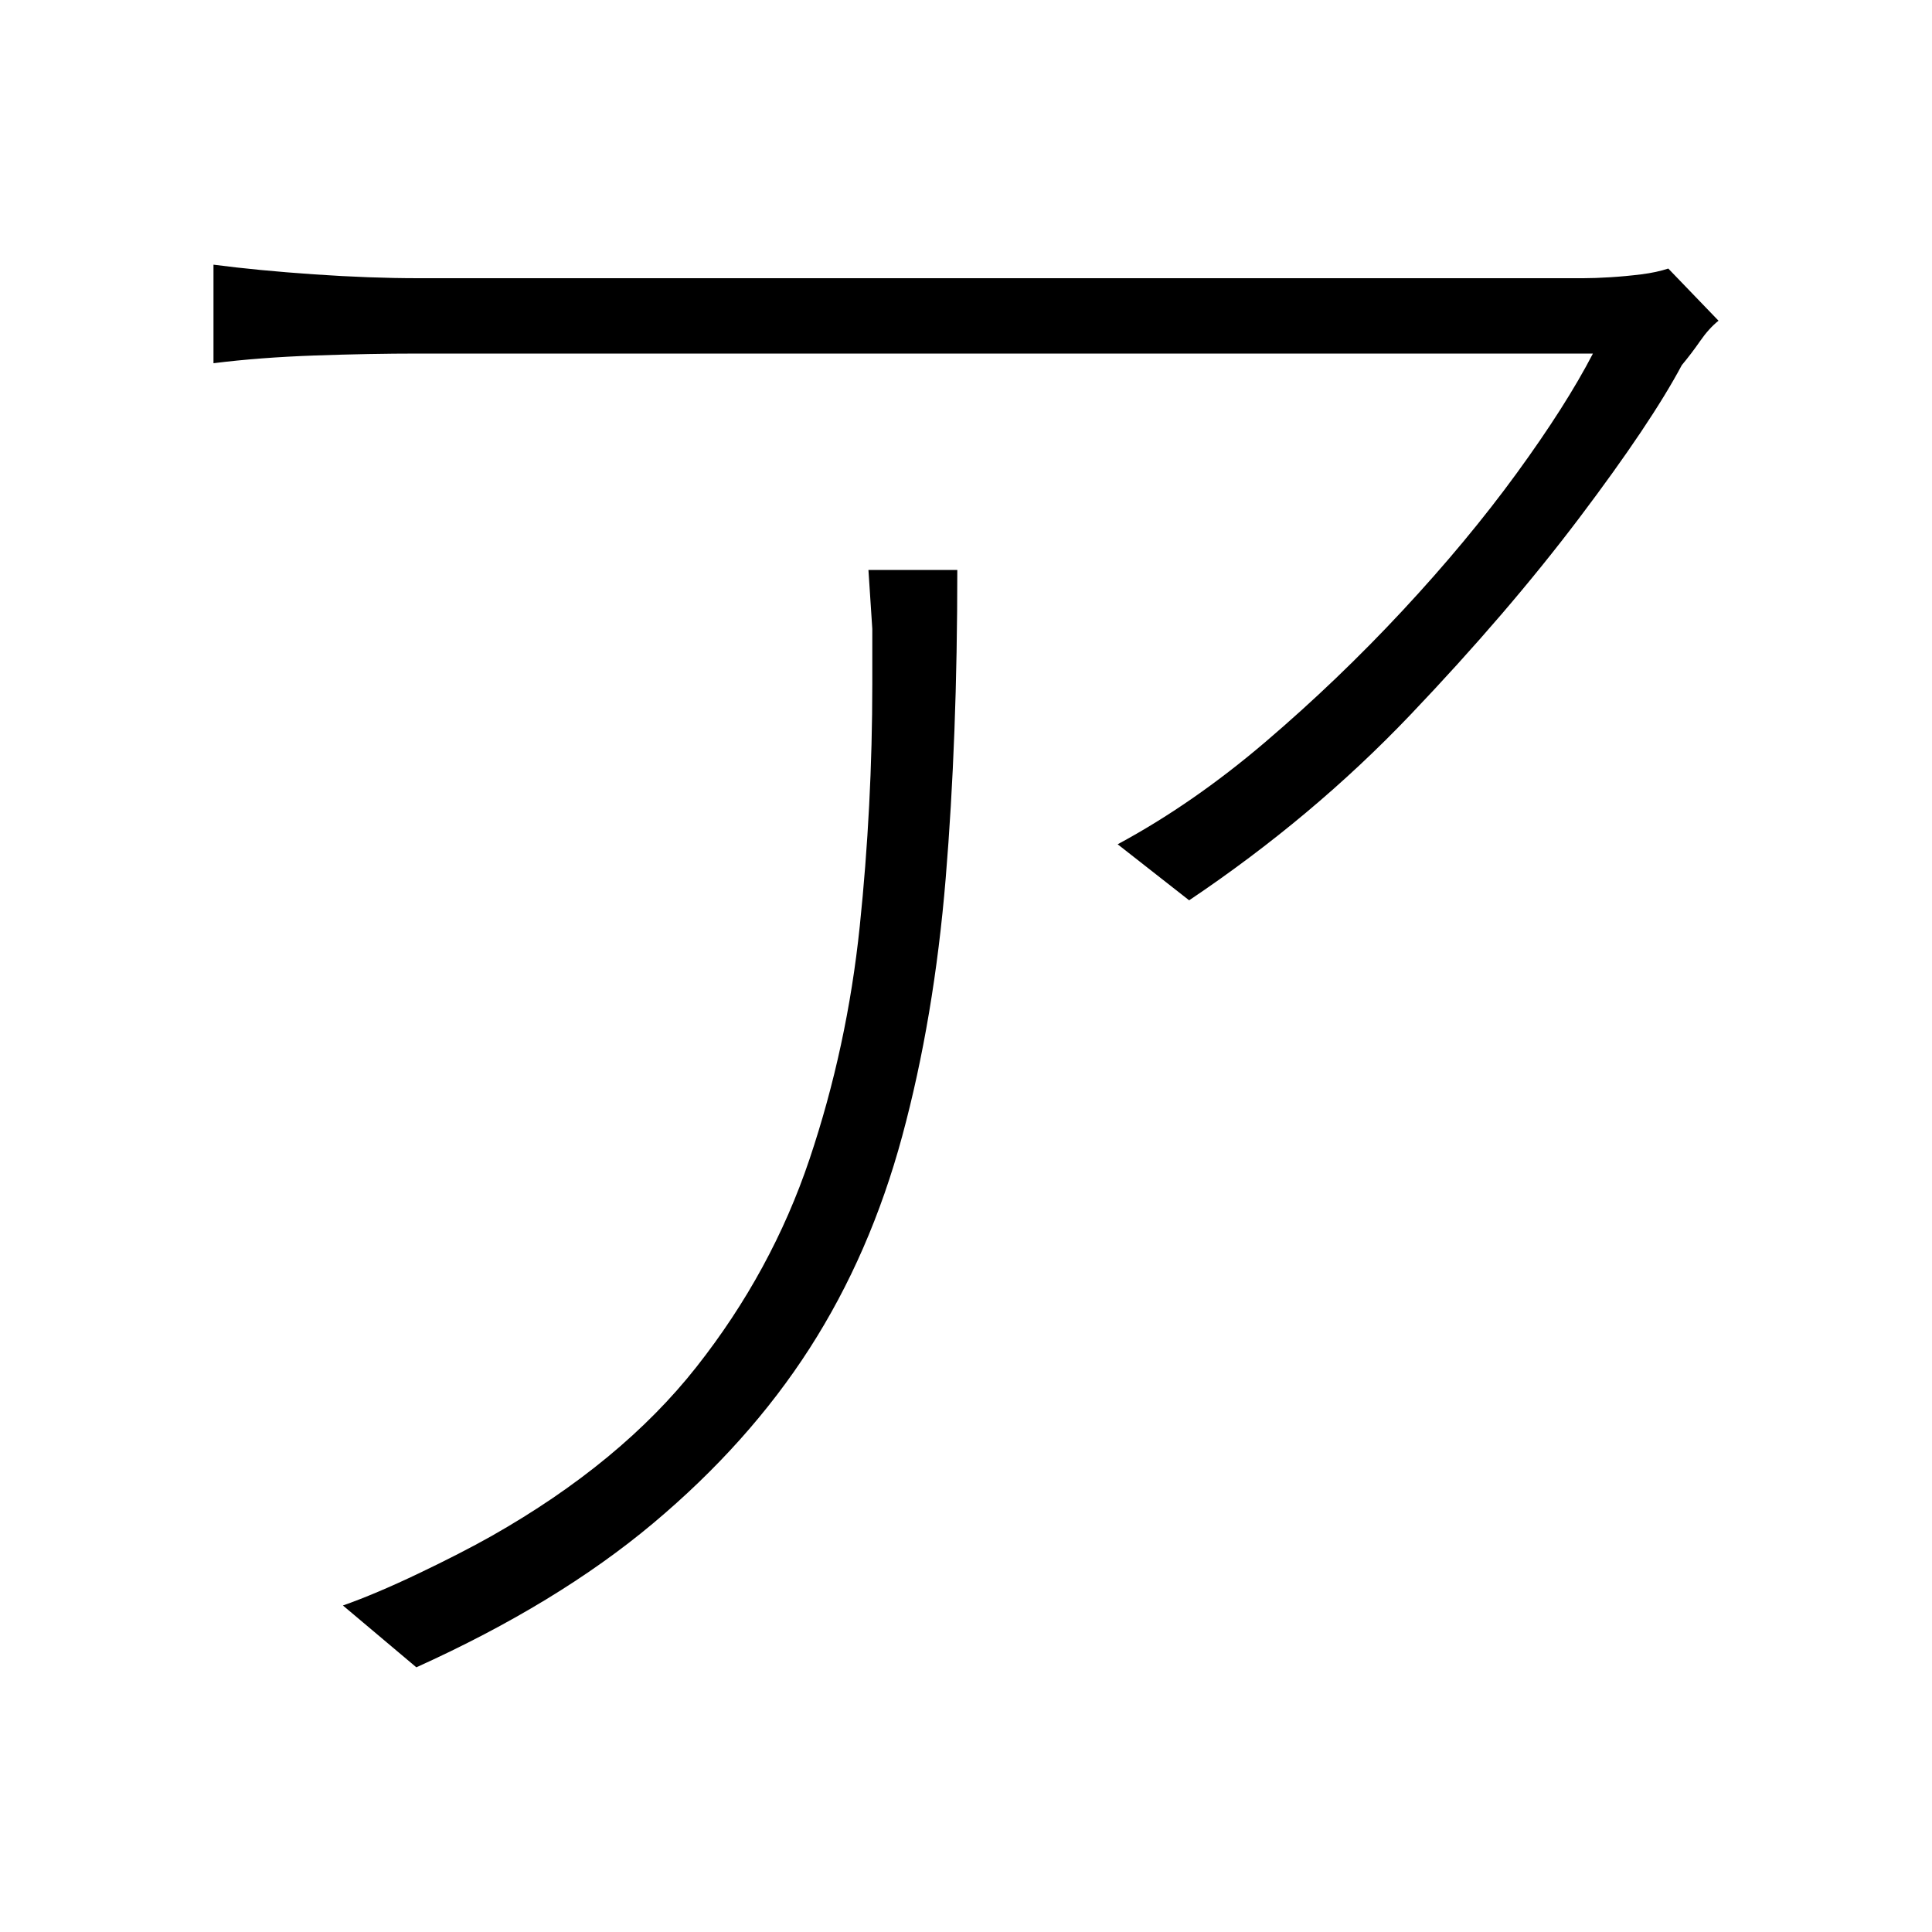<svg xmlns="http://www.w3.org/2000/svg" xmlns:xlink="http://www.w3.org/1999/xlink" version="1.1" viewBox="0 0 1000 1000">
   <path 
d="M889.5 166q-5 4 -9.5 10.5t-9.5 12.5q-16 30 -53 79t-87.5 102t-114.5 96l-37 -29q39 -21 76.5 -53t71 -68t59 -71t39.5 -62h-55h-92h-113h-118.5h-107.5h-81.5h-40.5q-25 0 -53.5 1t-52.5 4v-51q23 3 52 5t54 2h41h82.5h108h118h112h89.5h52q6 0 14 -0.5t16 -1.5t14 -3z
M495.5 295q0 87 -6 159.5t-22.5 133.5t-48 110t-81 90.5t-122.5 74.5l-38 -32q17 -6 39 -16.5t38 -19.5q67 -38 106 -87.5t58.5 -107.5t26 -120.5t6.5 -125.5v-28.5t-2 -30.5h46z" />
</svg>
